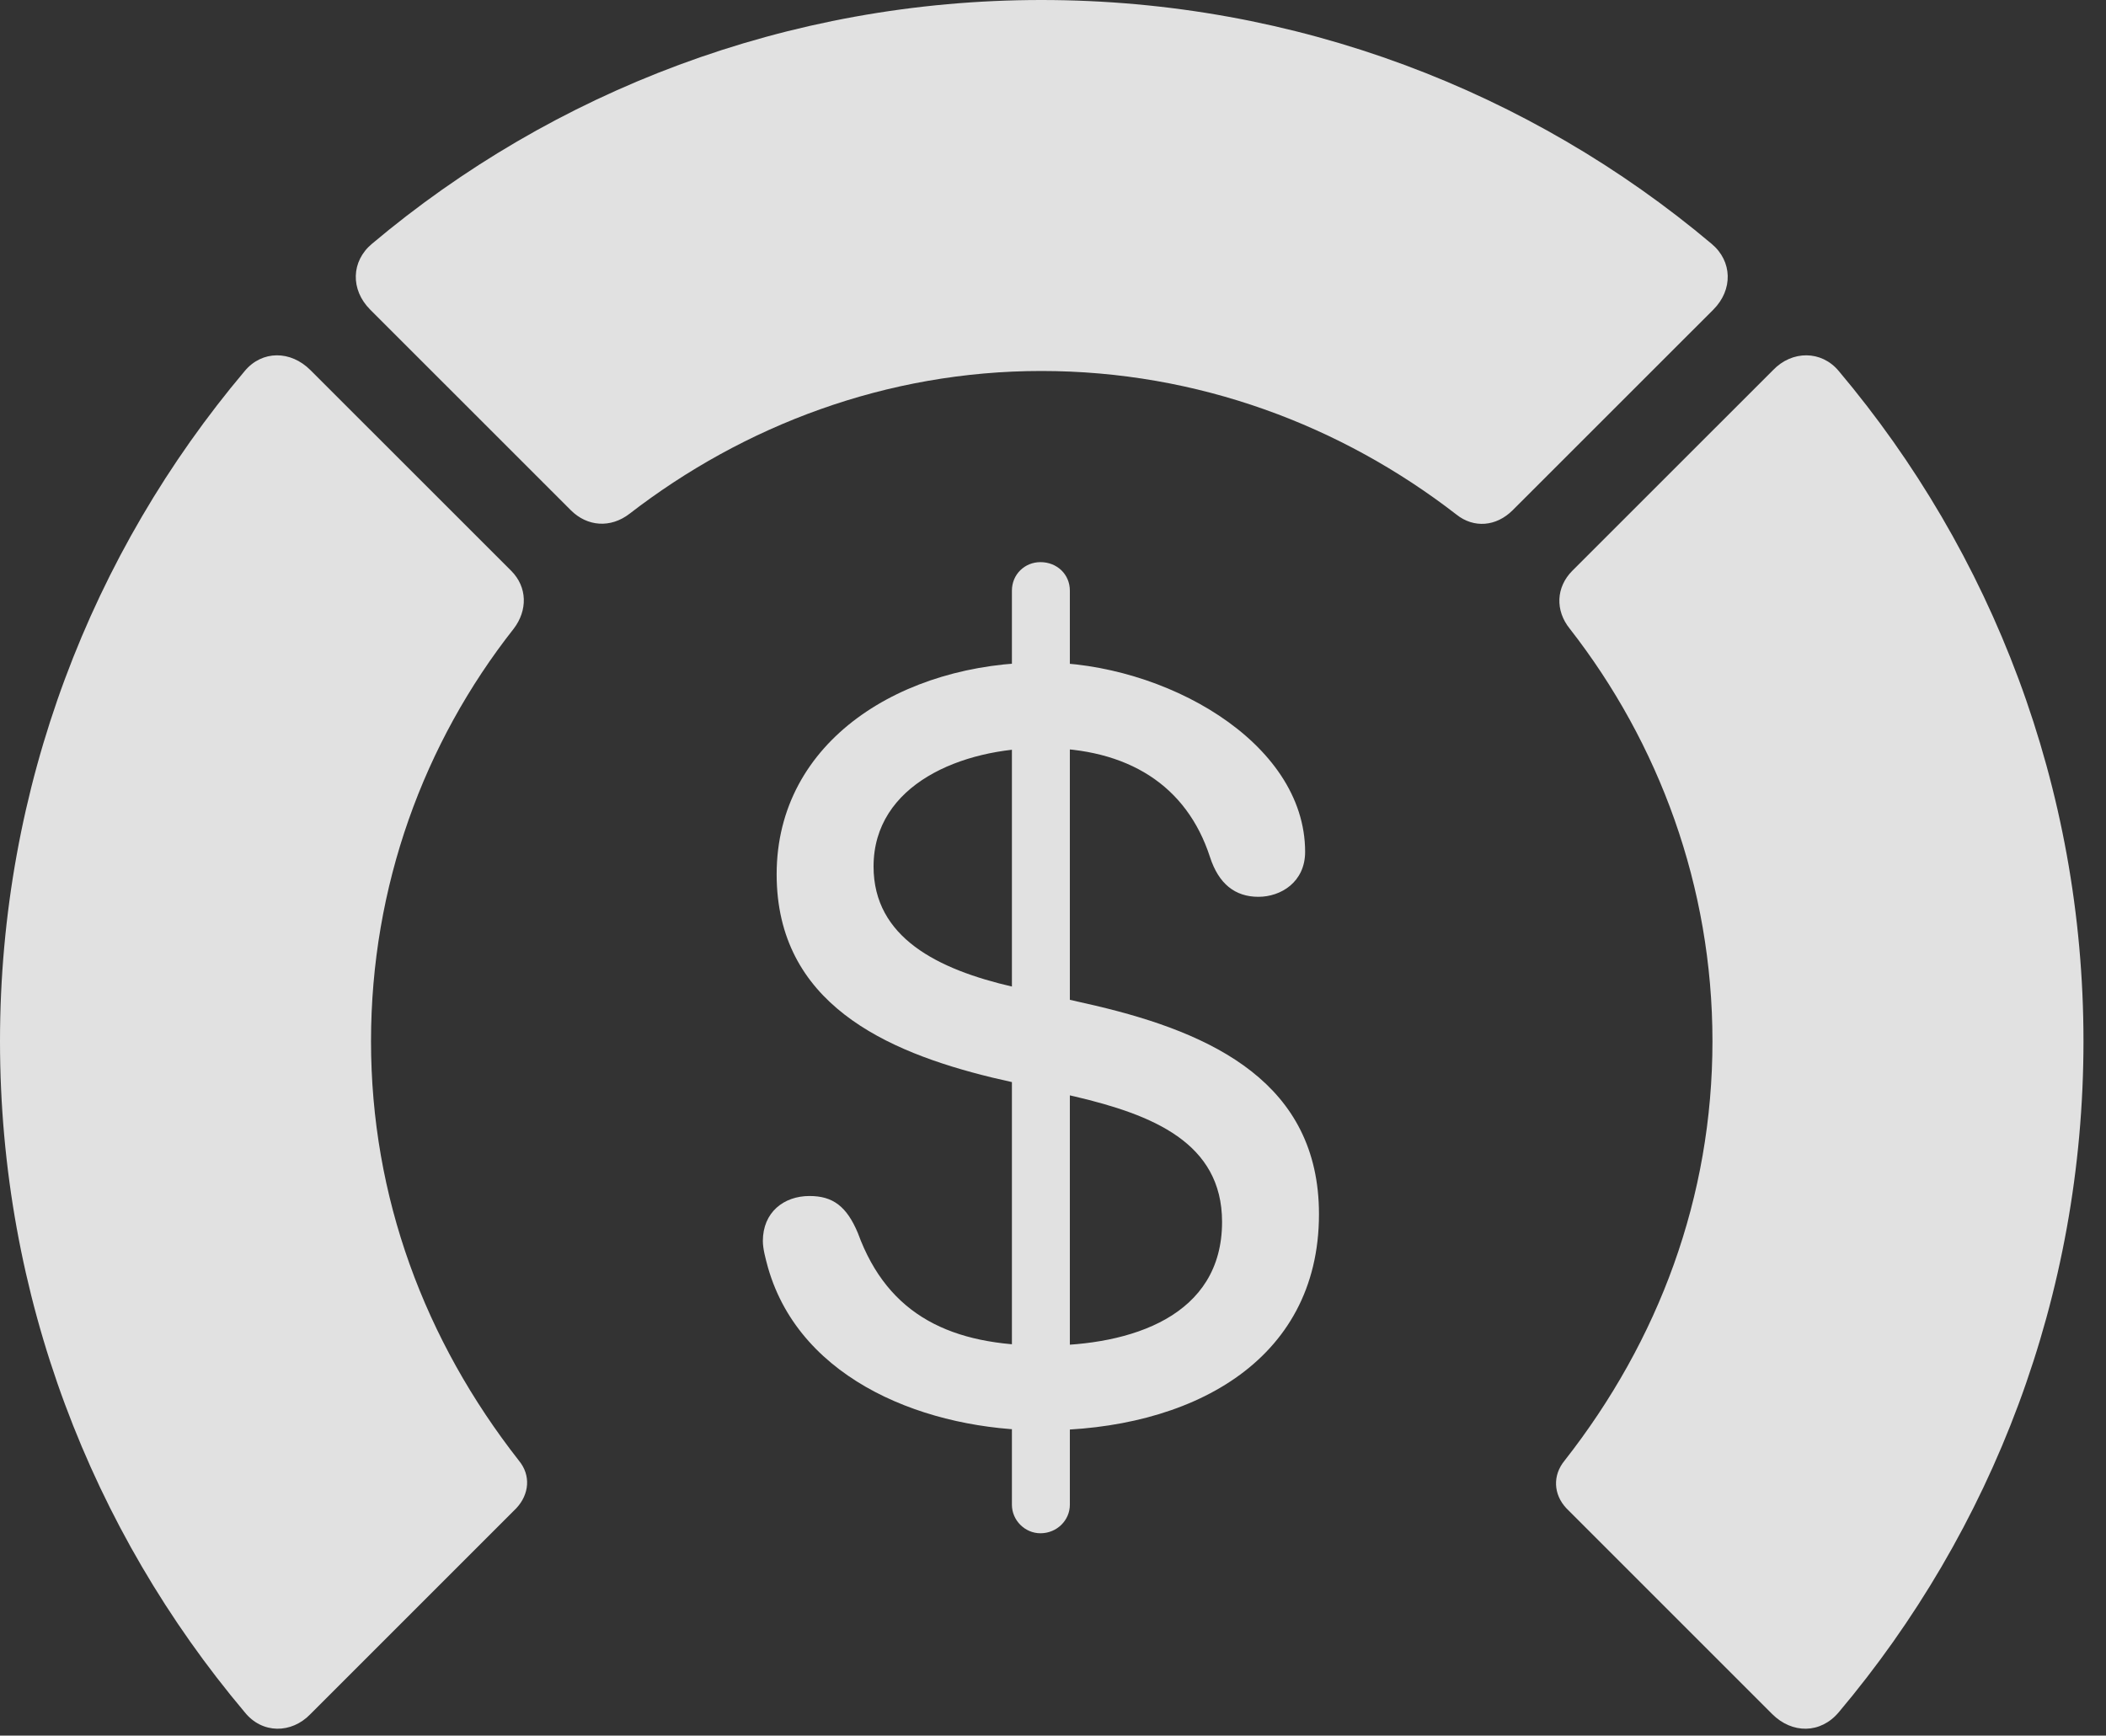 <?xml version="1.0" encoding="UTF-8"?>
<!--Generator: Apple Native CoreSVG 326-->
<!DOCTYPE svg
PUBLIC "-//W3C//DTD SVG 1.1//EN"
       "http://www.w3.org/Graphics/SVG/1.1/DTD/svg11.dtd">
<svg version="1.1" xmlns="http://www.w3.org/2000/svg" xmlns:xlink="http://www.w3.org/1999/xlink" viewBox="0 0 33.291 27.439">
 <rect x="0" y="0" width="33.291" height="27.439" fill="#333333" stroke="none"/>
 <g>
  <rect height="27.439" opacity="0" width="33.291" x="0" y="0"/>
  <path d="M32.935 16.461C32.935 12.441 31.486 8.736 29.066 5.865C28.793 5.537 28.328 5.537 28.027 5.852L24.855 9.023C24.596 9.283 24.582 9.652 24.814 9.939C26.223 11.744 27.07 14.014 27.07 16.461C27.07 18.922 26.223 21.191 24.732 23.092C24.541 23.324 24.555 23.625 24.76 23.844L28.014 27.098C28.328 27.412 28.779 27.412 29.066 27.07C31.486 24.199 32.935 20.494 32.935 16.461Z" fill="white" fill-opacity="0.85"/>
  <path d="M16.461 5.865C18.936 5.865 21.205 6.727 23.023 8.135C23.297 8.354 23.652 8.326 23.912 8.066L27.084 4.895C27.398 4.58 27.385 4.129 27.057 3.855C24.199 1.449 20.494 0 16.461 0C12.441 0 8.736 1.449 5.879 3.855C5.551 4.129 5.537 4.58 5.852 4.895L9.023 8.066C9.283 8.326 9.652 8.354 9.953 8.121C11.758 6.727 14.014 5.865 16.461 5.865Z" fill="white" fill-opacity="0.85"/>
  <path d="M0 16.461C0 20.494 1.449 24.199 3.869 27.07C4.143 27.412 4.607 27.412 4.908 27.098L8.162 23.844C8.367 23.625 8.395 23.324 8.203 23.092C6.713 21.191 5.865 18.922 5.865 16.461C5.865 14.014 6.699 11.744 8.121 9.939C8.34 9.652 8.34 9.283 8.08 9.023L4.908 5.852C4.594 5.537 4.143 5.537 3.869 5.865C1.449 8.736 0 12.441 0 16.461Z" fill="white" fill-opacity="0.85"/>
  <path d="M16.475 22.613C18.785 22.613 20.85 21.547 20.85 19.195C20.85 17.131 19.182 16.338 17.322 15.9L16.01 15.6C14.82 15.326 13.809 14.82 13.809 13.699C13.809 12.4 15.203 11.826 16.475 11.826C17.828 11.826 18.758 12.414 19.127 13.549C19.264 13.973 19.523 14.178 19.893 14.178C20.248 14.178 20.631 13.945 20.631 13.467C20.631 11.717 18.389 10.473 16.475 10.473C14.273 10.473 12.277 11.703 12.277 13.822C12.277 15.859 14 16.625 15.682 17.035L16.994 17.336C18.211 17.623 19.318 18.061 19.318 19.318C19.318 20.809 17.883 21.273 16.502 21.273C15.053 21.273 14.041 20.809 13.562 19.496C13.385 19.072 13.166 18.908 12.797 18.908C12.387 18.908 12.059 19.168 12.059 19.619C12.059 19.742 12.1 19.893 12.141 20.043C12.66 21.848 14.684 22.613 16.475 22.613ZM16.447 24.24C16.707 24.24 16.912 24.035 16.912 23.789L16.912 9.338C16.912 9.078 16.707 8.887 16.447 8.887C16.201 8.887 15.996 9.078 15.996 9.338L15.996 23.789C15.996 24.035 16.201 24.24 16.447 24.24Z" fill="white" fill-opacity="0.85"/>
 </g>
</svg>
